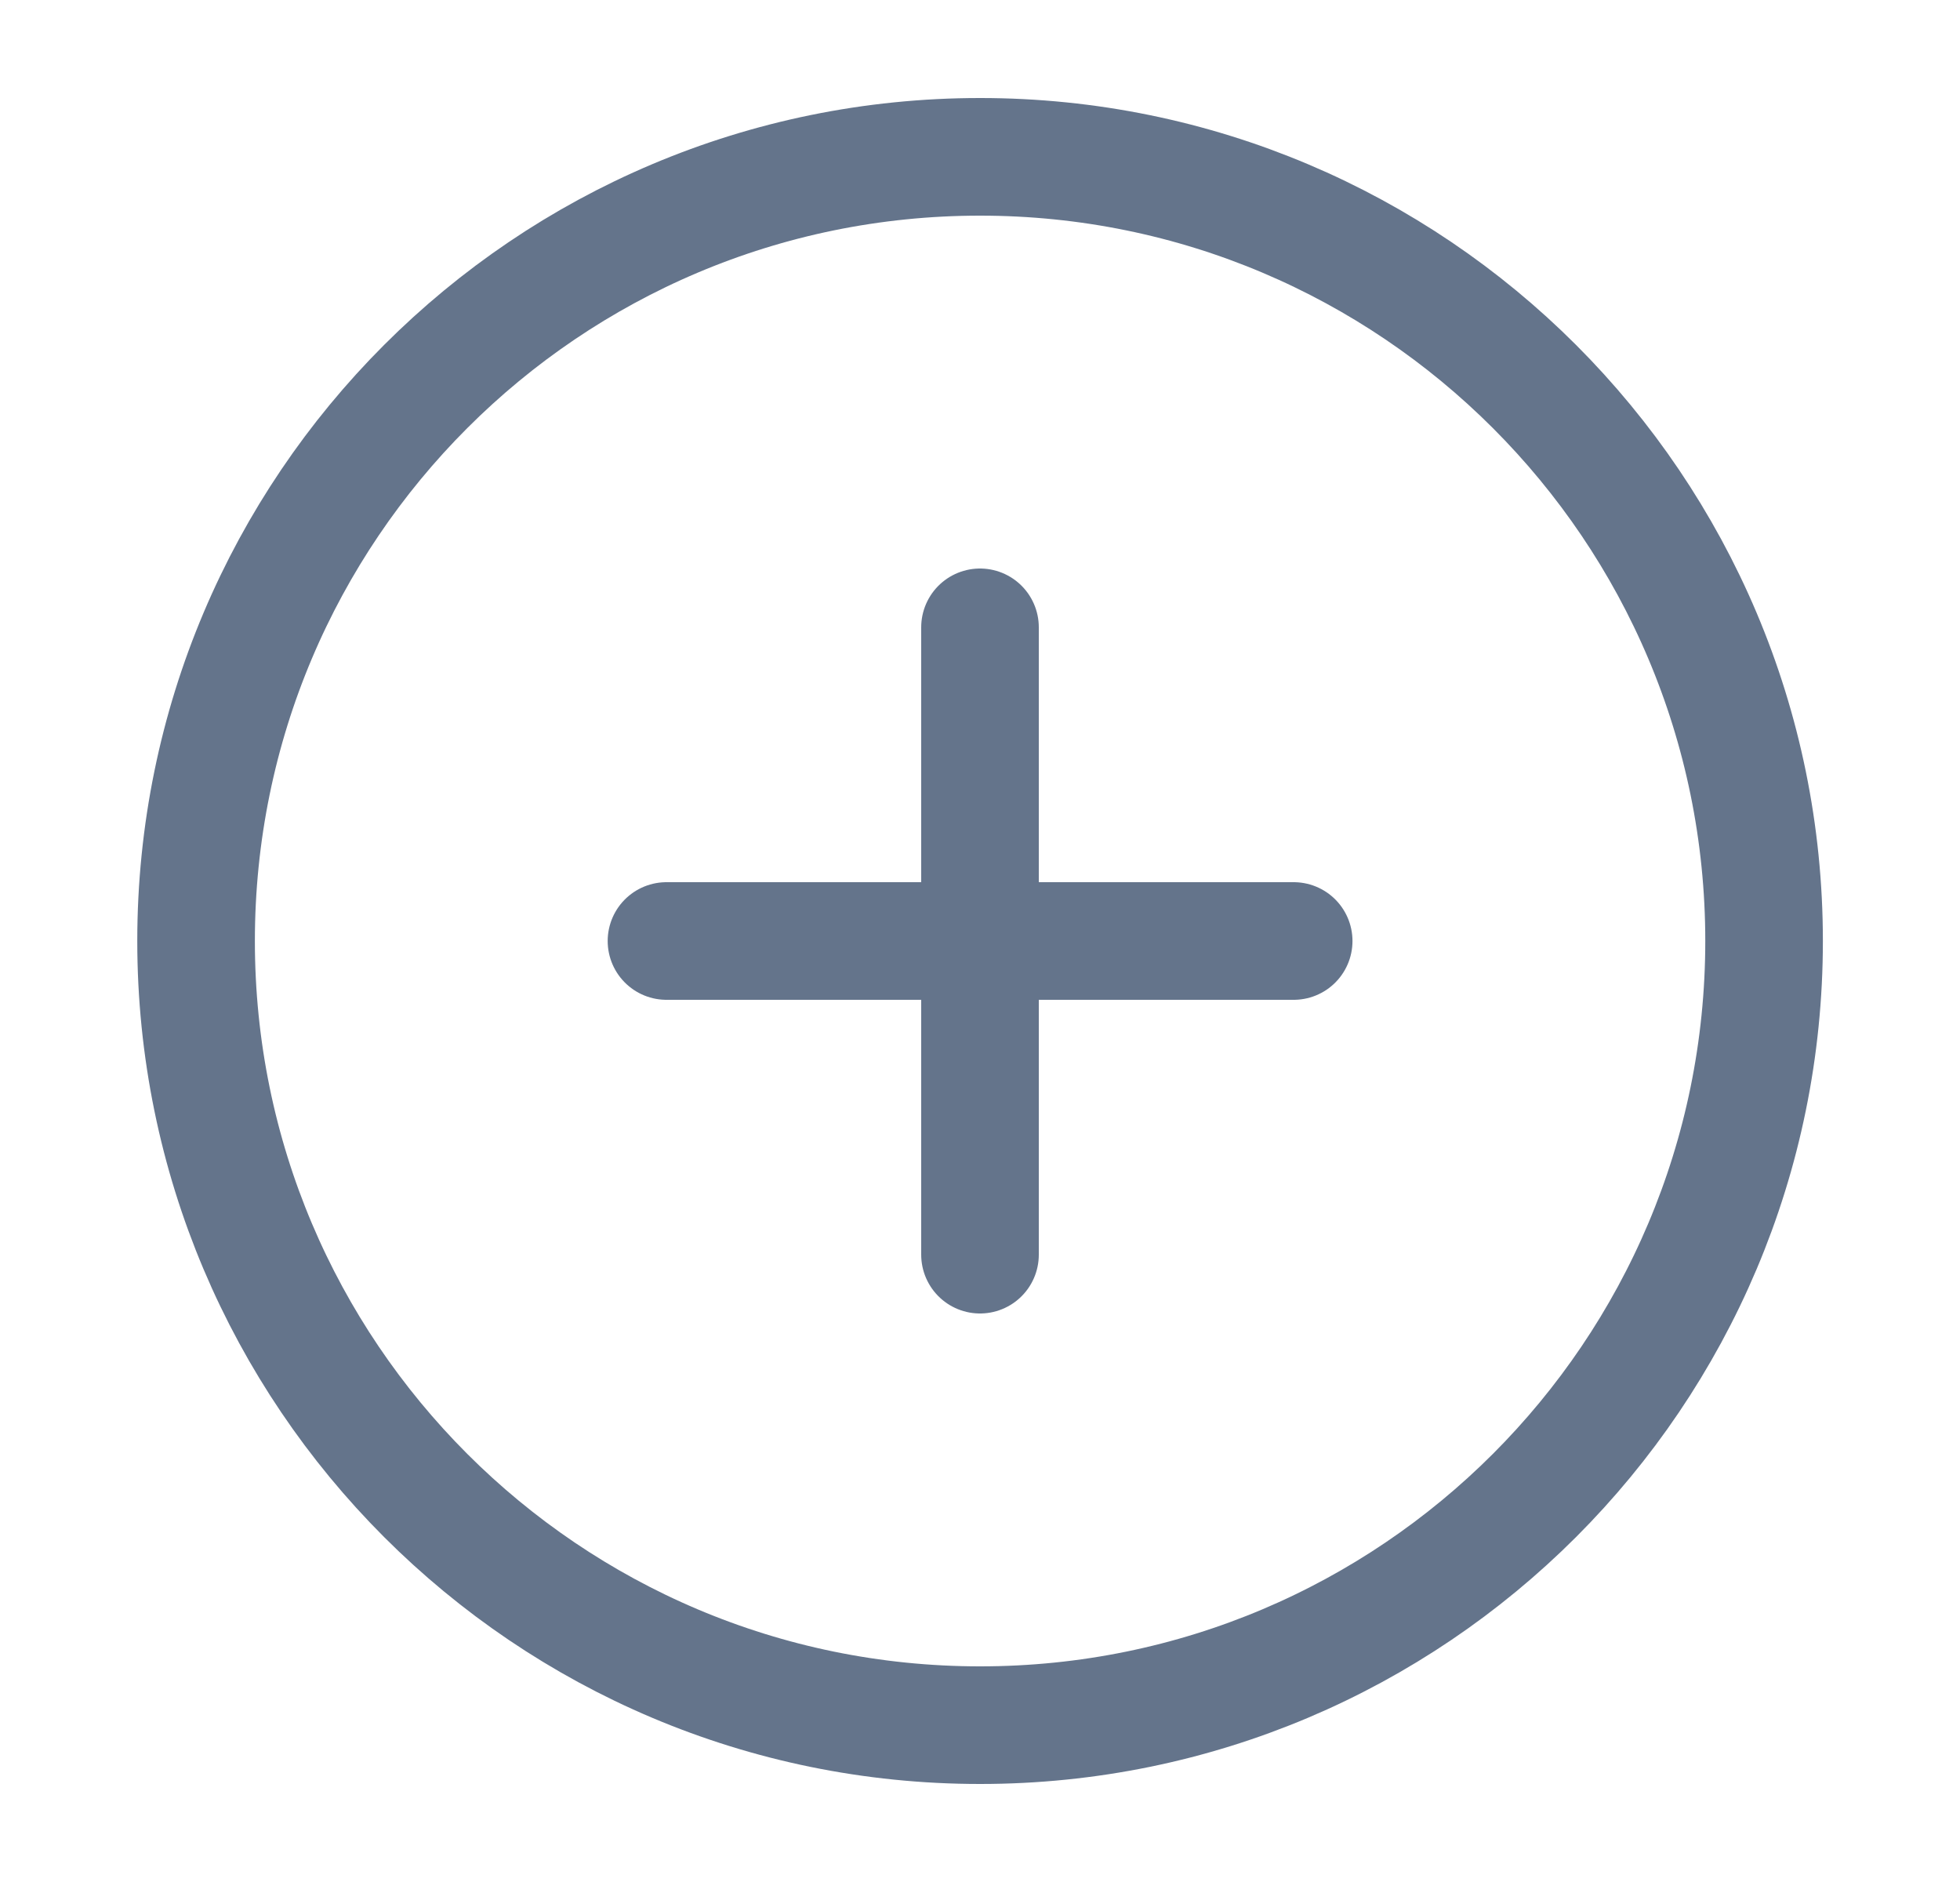 <svg width="25" height="24" viewBox="0 0 25 24" fill="none" xmlns="http://www.w3.org/2000/svg">
<g id="fi:plus-circle">
<path id="Vector" d="M12.501 22C18.024 22 22.501 17.523 22.501 12C22.501 6.477 18.024 2 12.501 2C6.978 2 2.501 6.477 2.501 12C2.501 17.523 6.978 22 12.501 22Z" stroke="#64748B" stroke-width="1.5" stroke-linecap="round" stroke-linejoin="round"/>
<path id="Vector_2" d="M12.5 8V16" stroke="#64748B" stroke-width="1.5" stroke-linecap="round" stroke-linejoin="round"/>
<path id="Vector_3" d="M8.501 12H16.501" stroke="#64748B" stroke-width="1.5" stroke-linecap="round" stroke-linejoin="round"/>
</g>
</svg>
